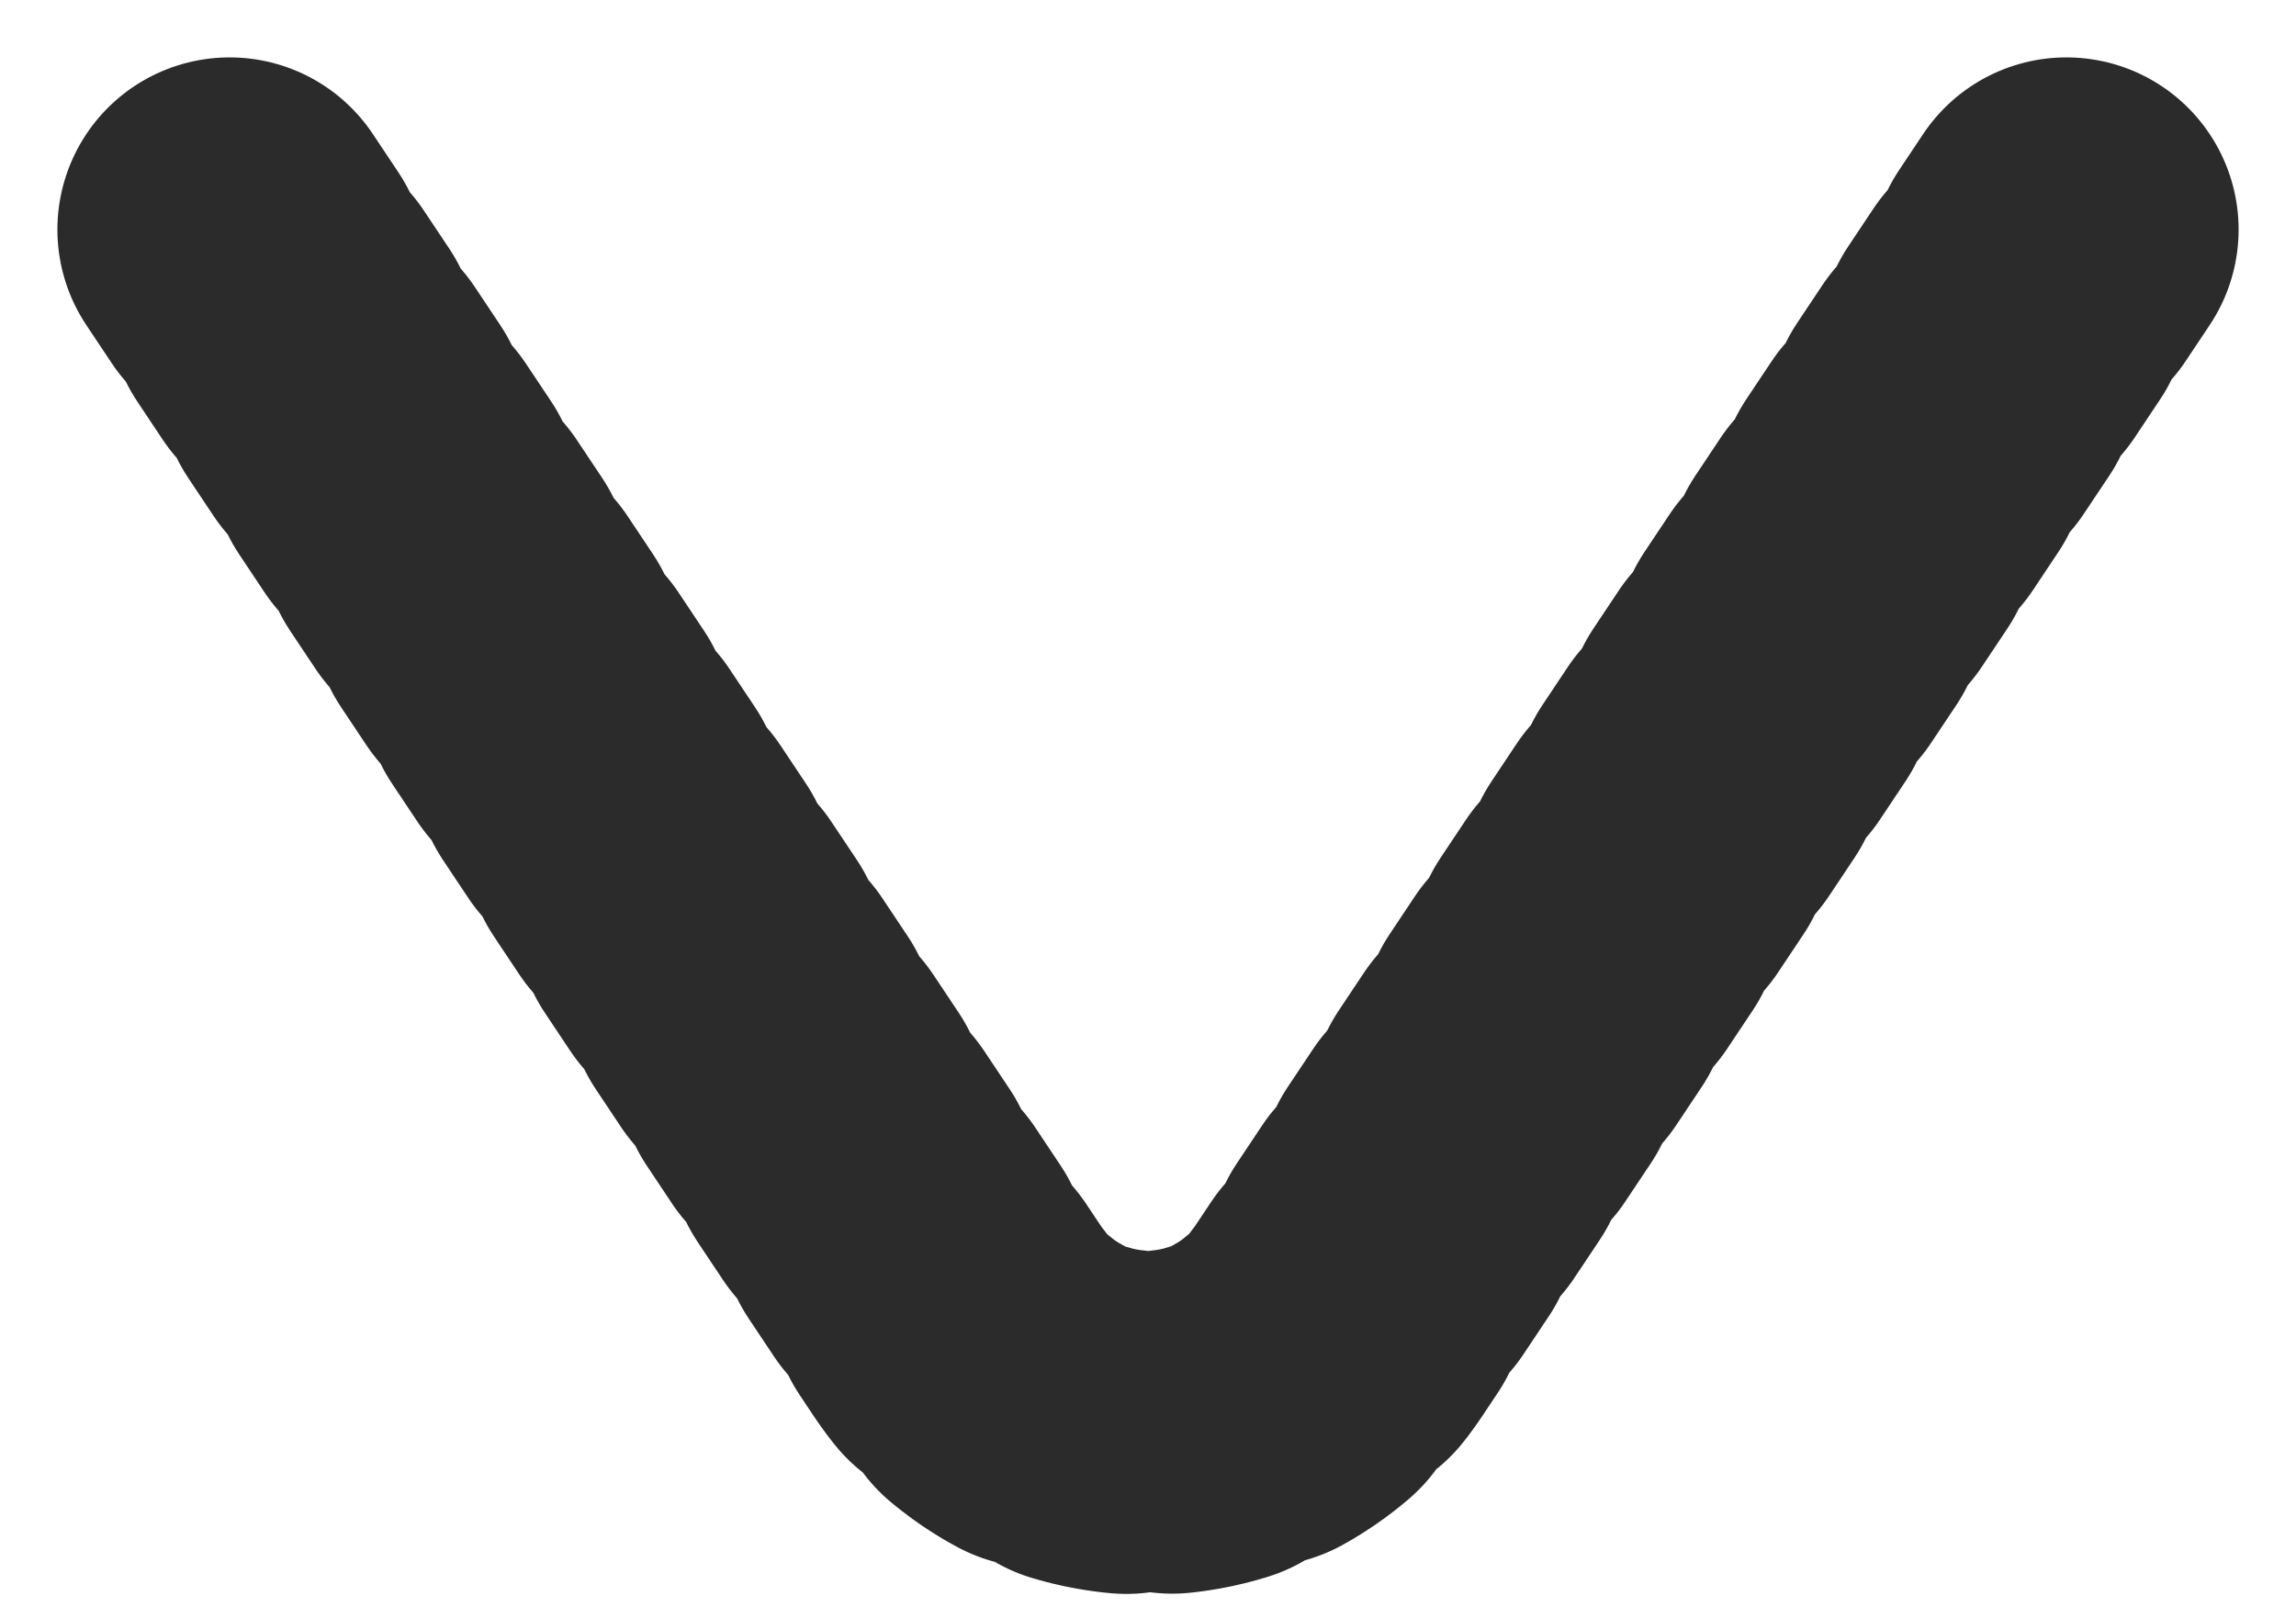 <svg width="10" height="7" viewBox="0 0 10 7" fill="none" xmlns="http://www.w3.org/2000/svg">
<path d="M1 1L4.168 5.752C4.564 6.346 5.436 6.346 5.832 5.752L9 1" stroke="#2B2B2B" stroke-width="1.5" stroke-linecap="round" stroke-dasharray="0.2 0.2"/>
</svg>
